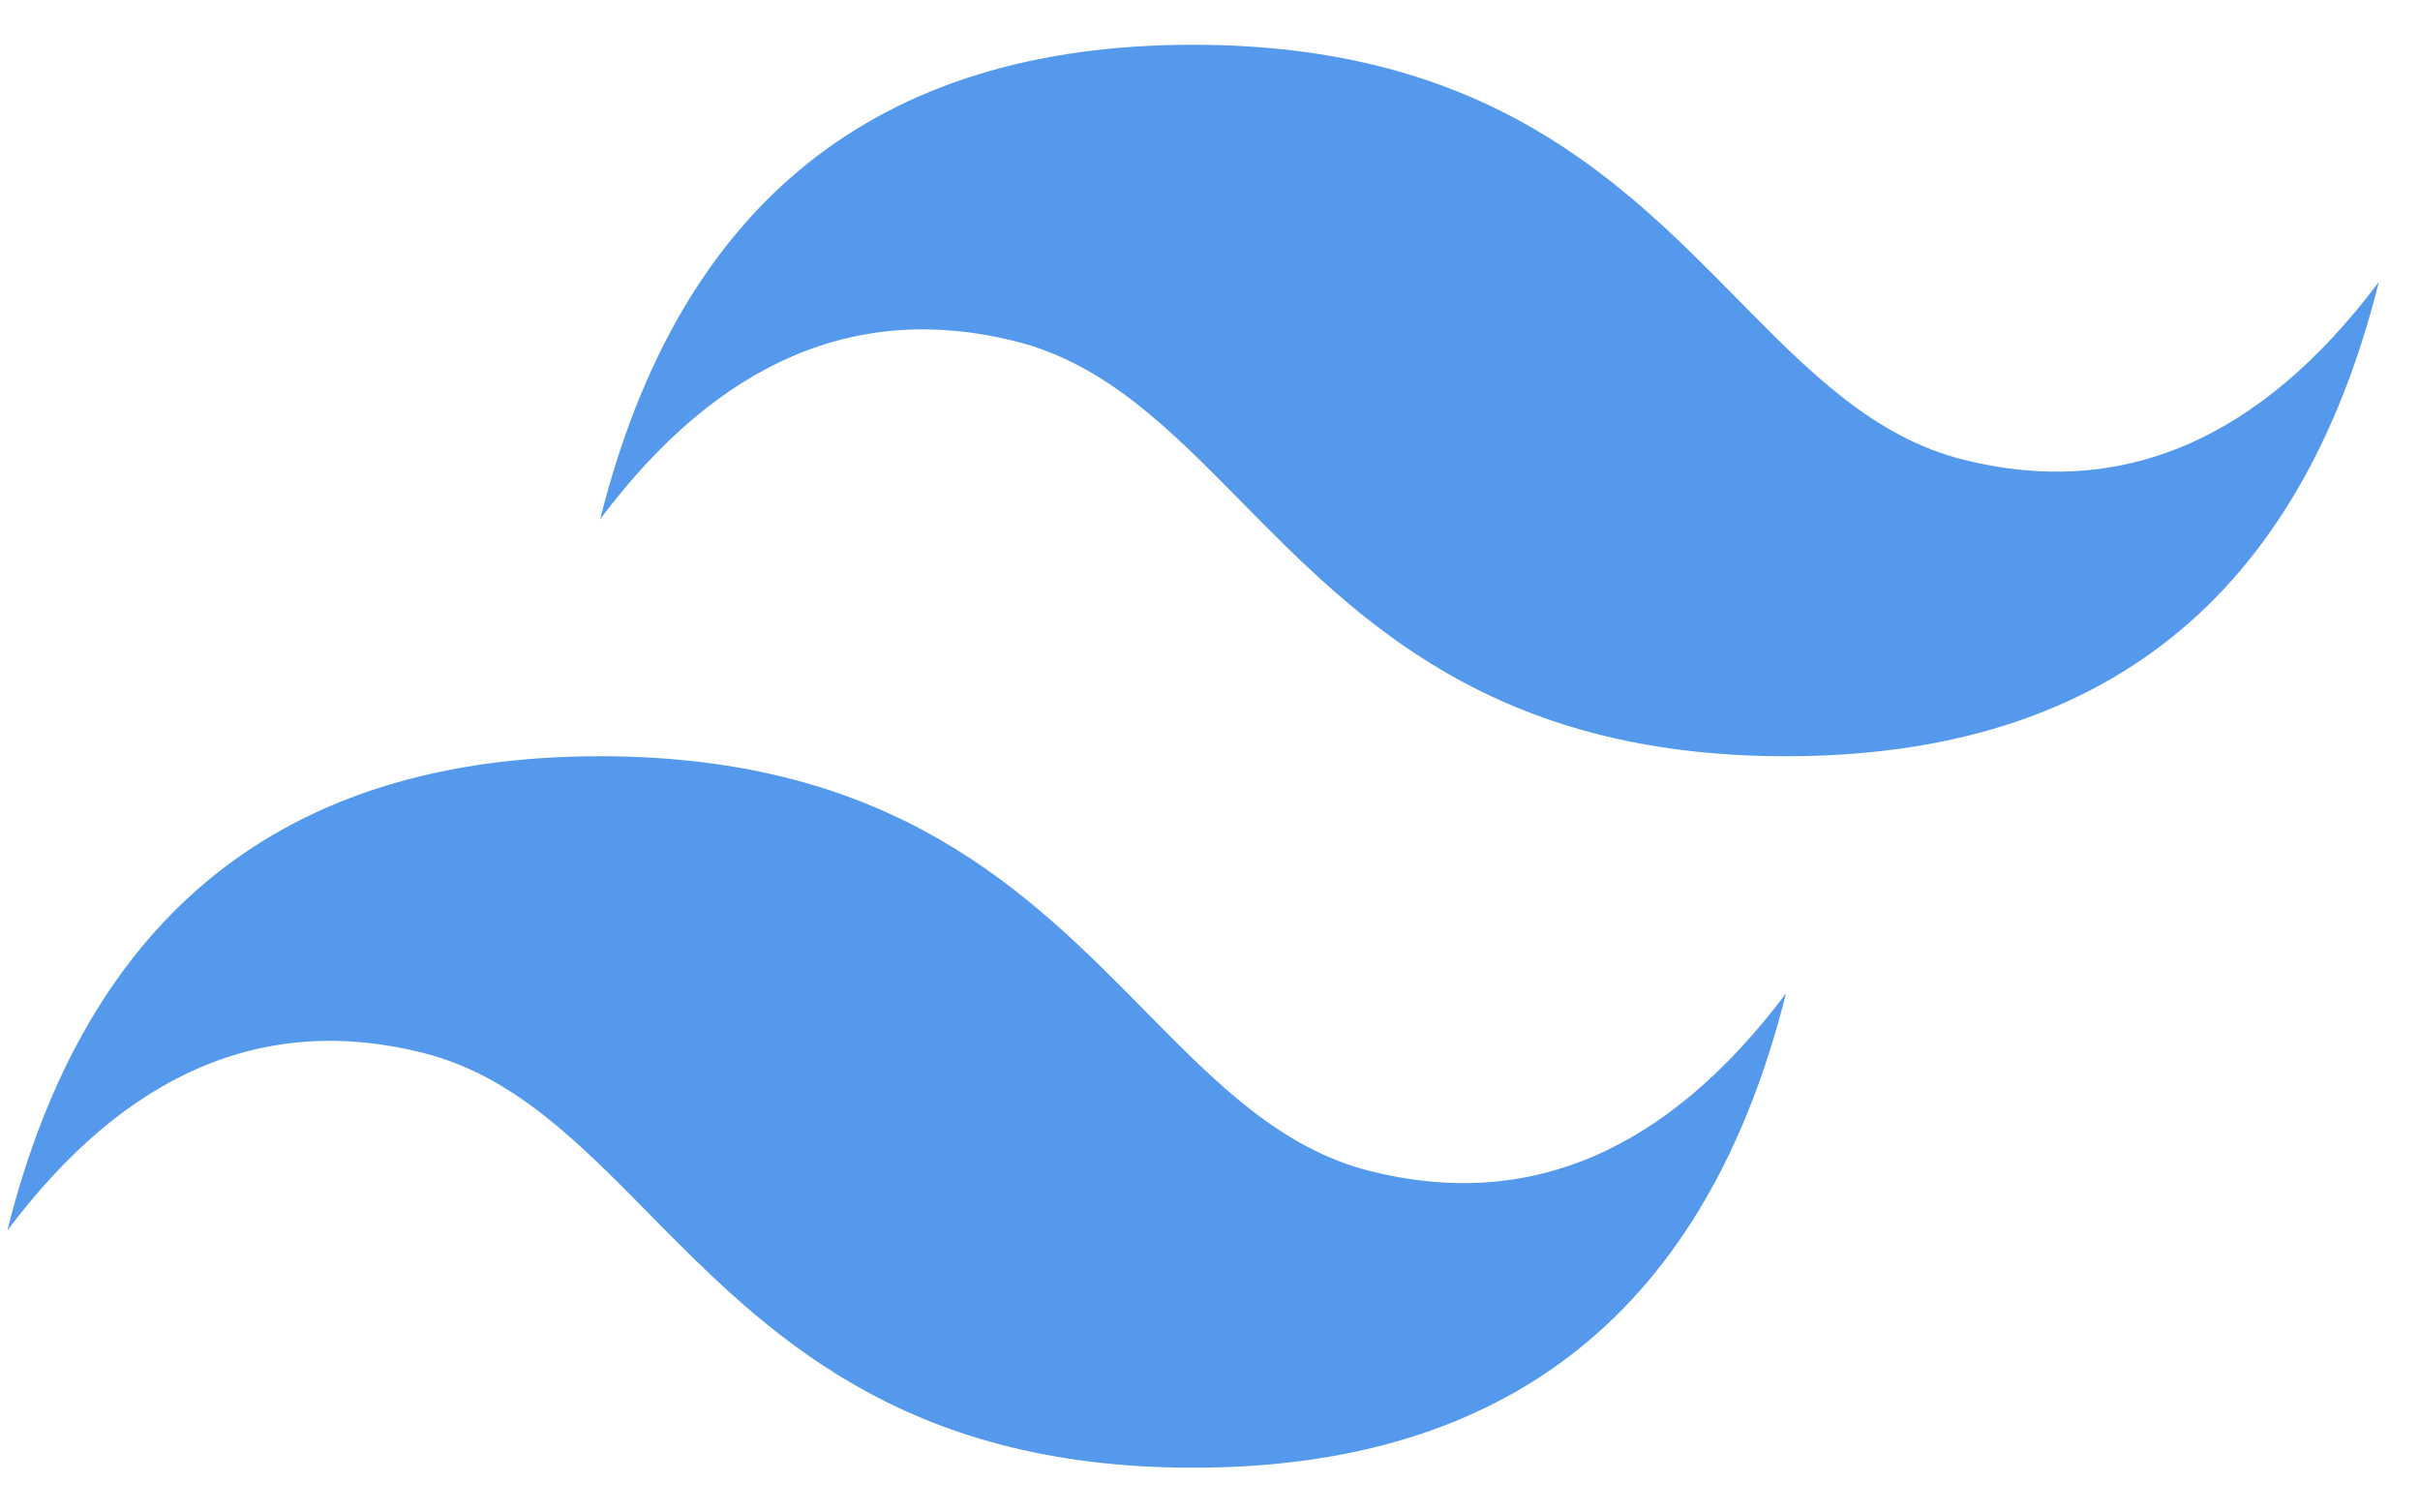 <svg width="40" height="25" viewBox="0 0 40 25" fill="none" xmlns="http://www.w3.org/2000/svg">
<path d="M19.721 0.74C14.494 0.74 11.227 3.354 9.921 8.58C11.881 5.967 14.167 4.987 16.781 5.64C18.272 6.013 19.337 7.094 20.518 8.293C22.44 10.243 24.663 12.5 29.52 12.5C34.747 12.5 38.014 9.887 39.32 4.66C37.36 7.273 35.074 8.253 32.46 7.6C30.969 7.228 29.904 6.146 28.723 4.948C26.803 2.997 24.58 0.74 19.721 0.74ZM9.921 12.5C4.694 12.5 1.428 15.113 0.121 20.34C2.081 17.727 4.367 16.747 6.981 17.4C8.472 17.772 9.537 18.854 10.718 20.052C12.64 22.003 14.863 24.26 19.721 24.26C24.947 24.26 28.214 21.646 29.52 16.42C27.56 19.033 25.274 20.013 22.66 19.36C21.169 18.988 20.104 17.906 18.924 16.707C17.003 14.757 14.78 12.5 9.921 12.5Z" fill="#5499EB"/>
</svg>
